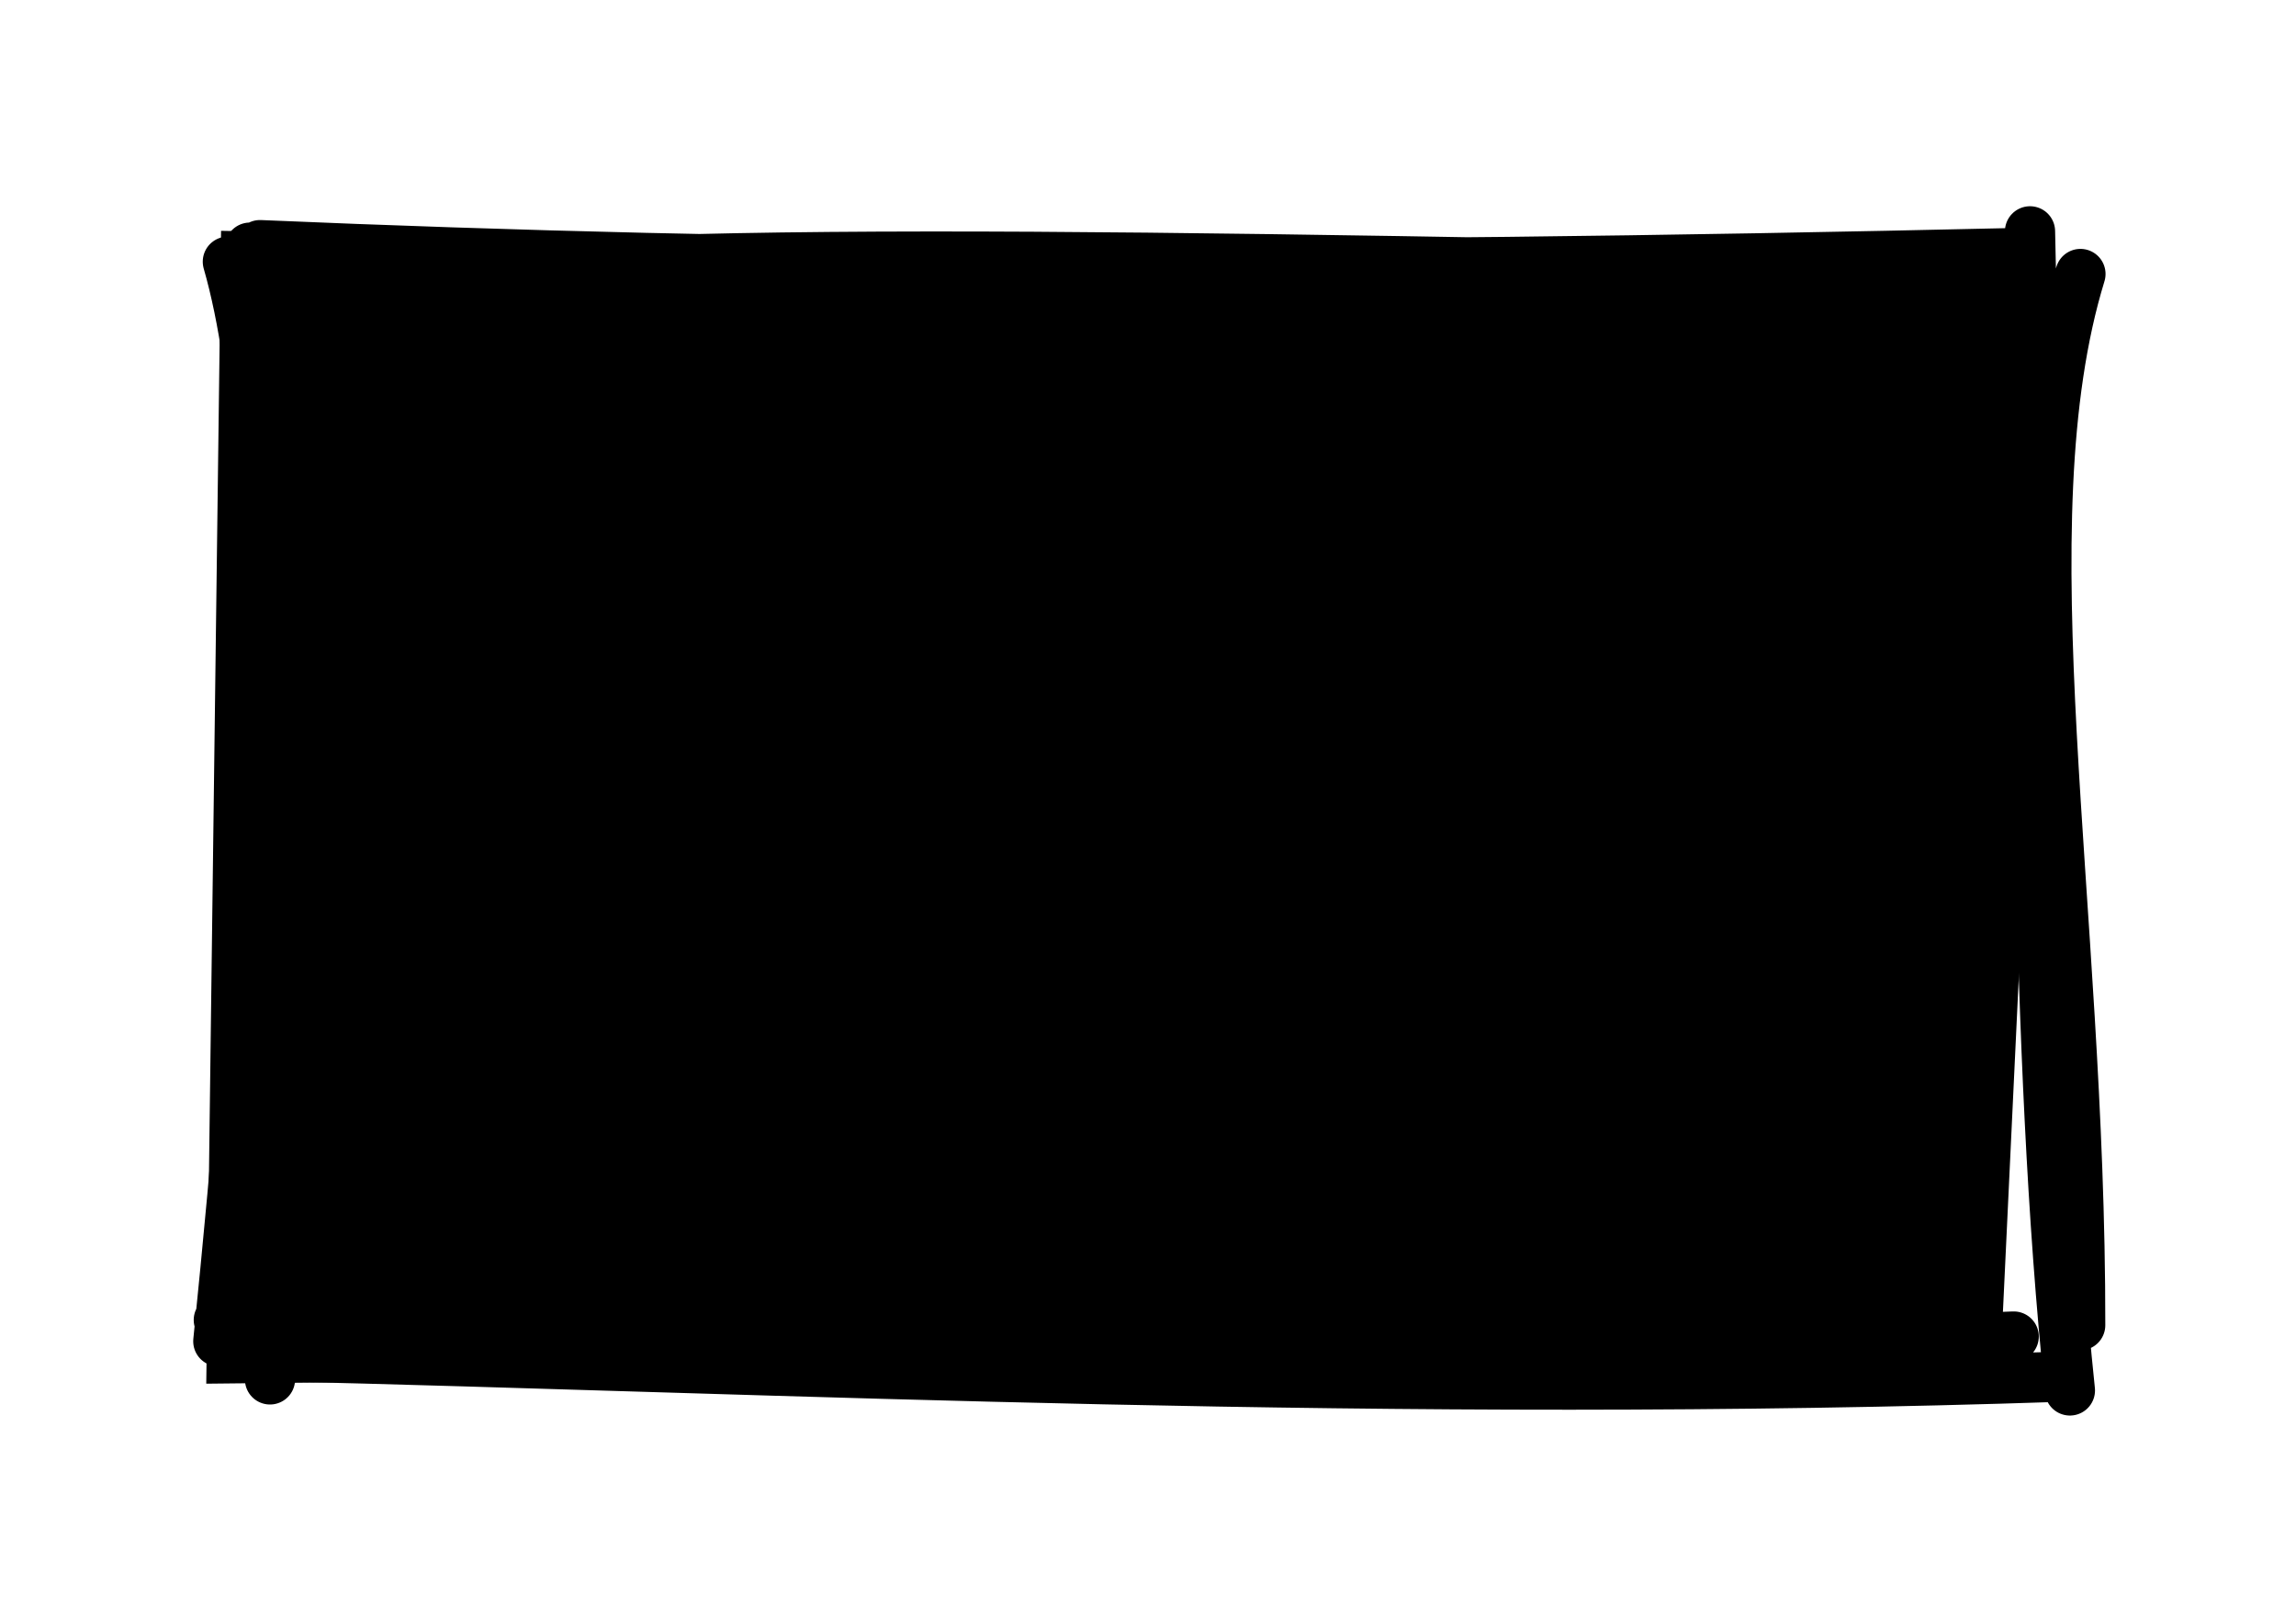 <svg version="1.1" xmlns="http://www.w3.org/2000/svg" viewBox="0 0 91.5 64.5" width="183" height="129">
  <!-- svg-source:excalidraw -->
  
  <defs>
    <style>
      @font-face {
        font-family: "Virgil";
        src: url("https://unpkg.com/@zsviczian/excalidraw@0.11.0-obsidian-25/dist/excalidraw-assets/Virgil.woff2");
      }
      @font-face {
        font-family: "Cascadia";
        src: url("https://unpkg.com/@zsviczian/excalidraw@0.11.0-obsidian-25/dist/excalidraw-assets/Cascadia.woff2");
      }
    </style>
  </defs>
  <g stroke-linecap="round" transform="translate(10 10) rotate(0 35.75 22.25)"><path d="M-1.19 -0.8 L71.8 0.56 L69.72 44.4 L-1.78 45.15" stroke="none" stroke-width="0" fill="hsl(59,80%,86%)"/><path d="M1.38 1.44 C15.01 -0.34, 33.03 0.18, 70.27 0.85 M0.36 -0.23 C20.6 0.64, 41.19 0.76, 70.59 0.08 M72.91 0.92 C69.85 10.89, 72.92 25.98, 72.9 42.82 M70.9 -0.78 C71.28 15.27, 71.05 31.65, 72.49 45.42 M70.25 43.27 C49.86 44.14, 27.78 42.82, -1.28 42.61 M72.18 44.87 C45.5 45.77, 20.86 44.52, 0.7 44.05 M-1.3 43.46 C0.22 28.5, 1.68 9.47, -0.92 0.43 M0.76 44.98 C-0.47 31.06, 0.93 19.07, -0.04 -0.13" stroke="black" stroke-width="2" fill="none"/></g><g stroke-linecap="round"><g transform="translate(19 22.5) rotate(0 26.25 -0.5)"><path d="M1.44 -1.8 C13.26 -1.23, 27.94 -2.13, 53.35 -1.34 M-0.23 0.37 C13.65 0.3, 26.65 -1.59, 52.58 -1.25" stroke="black" stroke-width="2" fill="none"/></g></g><g stroke-linecap="round"><g transform="translate(19.5 31.5) rotate(0 21.5 -1)"><path d="M-1.8 -0.91 C8.86 -1.14, 17.7 -0.34, 42.66 -3.09 M0.37 0.77 C14.42 0.35, 26.46 -1.1, 42.75 -2.8" stroke="black" stroke-width="2" fill="none"/></g></g><g stroke-linecap="round"><g transform="translate(66.5 29) rotate(0 3.75 0)"><path d="M-0.34 -0.22 C2.62 -0.39, 5.85 -0.06, 7.09 0.14 M0.29 0.27 C2.86 -0.37, 5.08 -0.12, 7.2 0" stroke="black" stroke-width="2" fill="none"/></g></g><g stroke-linecap="round"><g transform="translate(18 40.5) rotate(0 13.5 -0.25)"><path d="M-0.6 -0.39 C8.83 0.79, 19.76 -1.34, 27.37 0.23 M0.73 0.89 C6.57 -0.27, 14.72 -1.29, 27 0.2" stroke="black" stroke-width="2" fill="none"/></g></g></svg>
